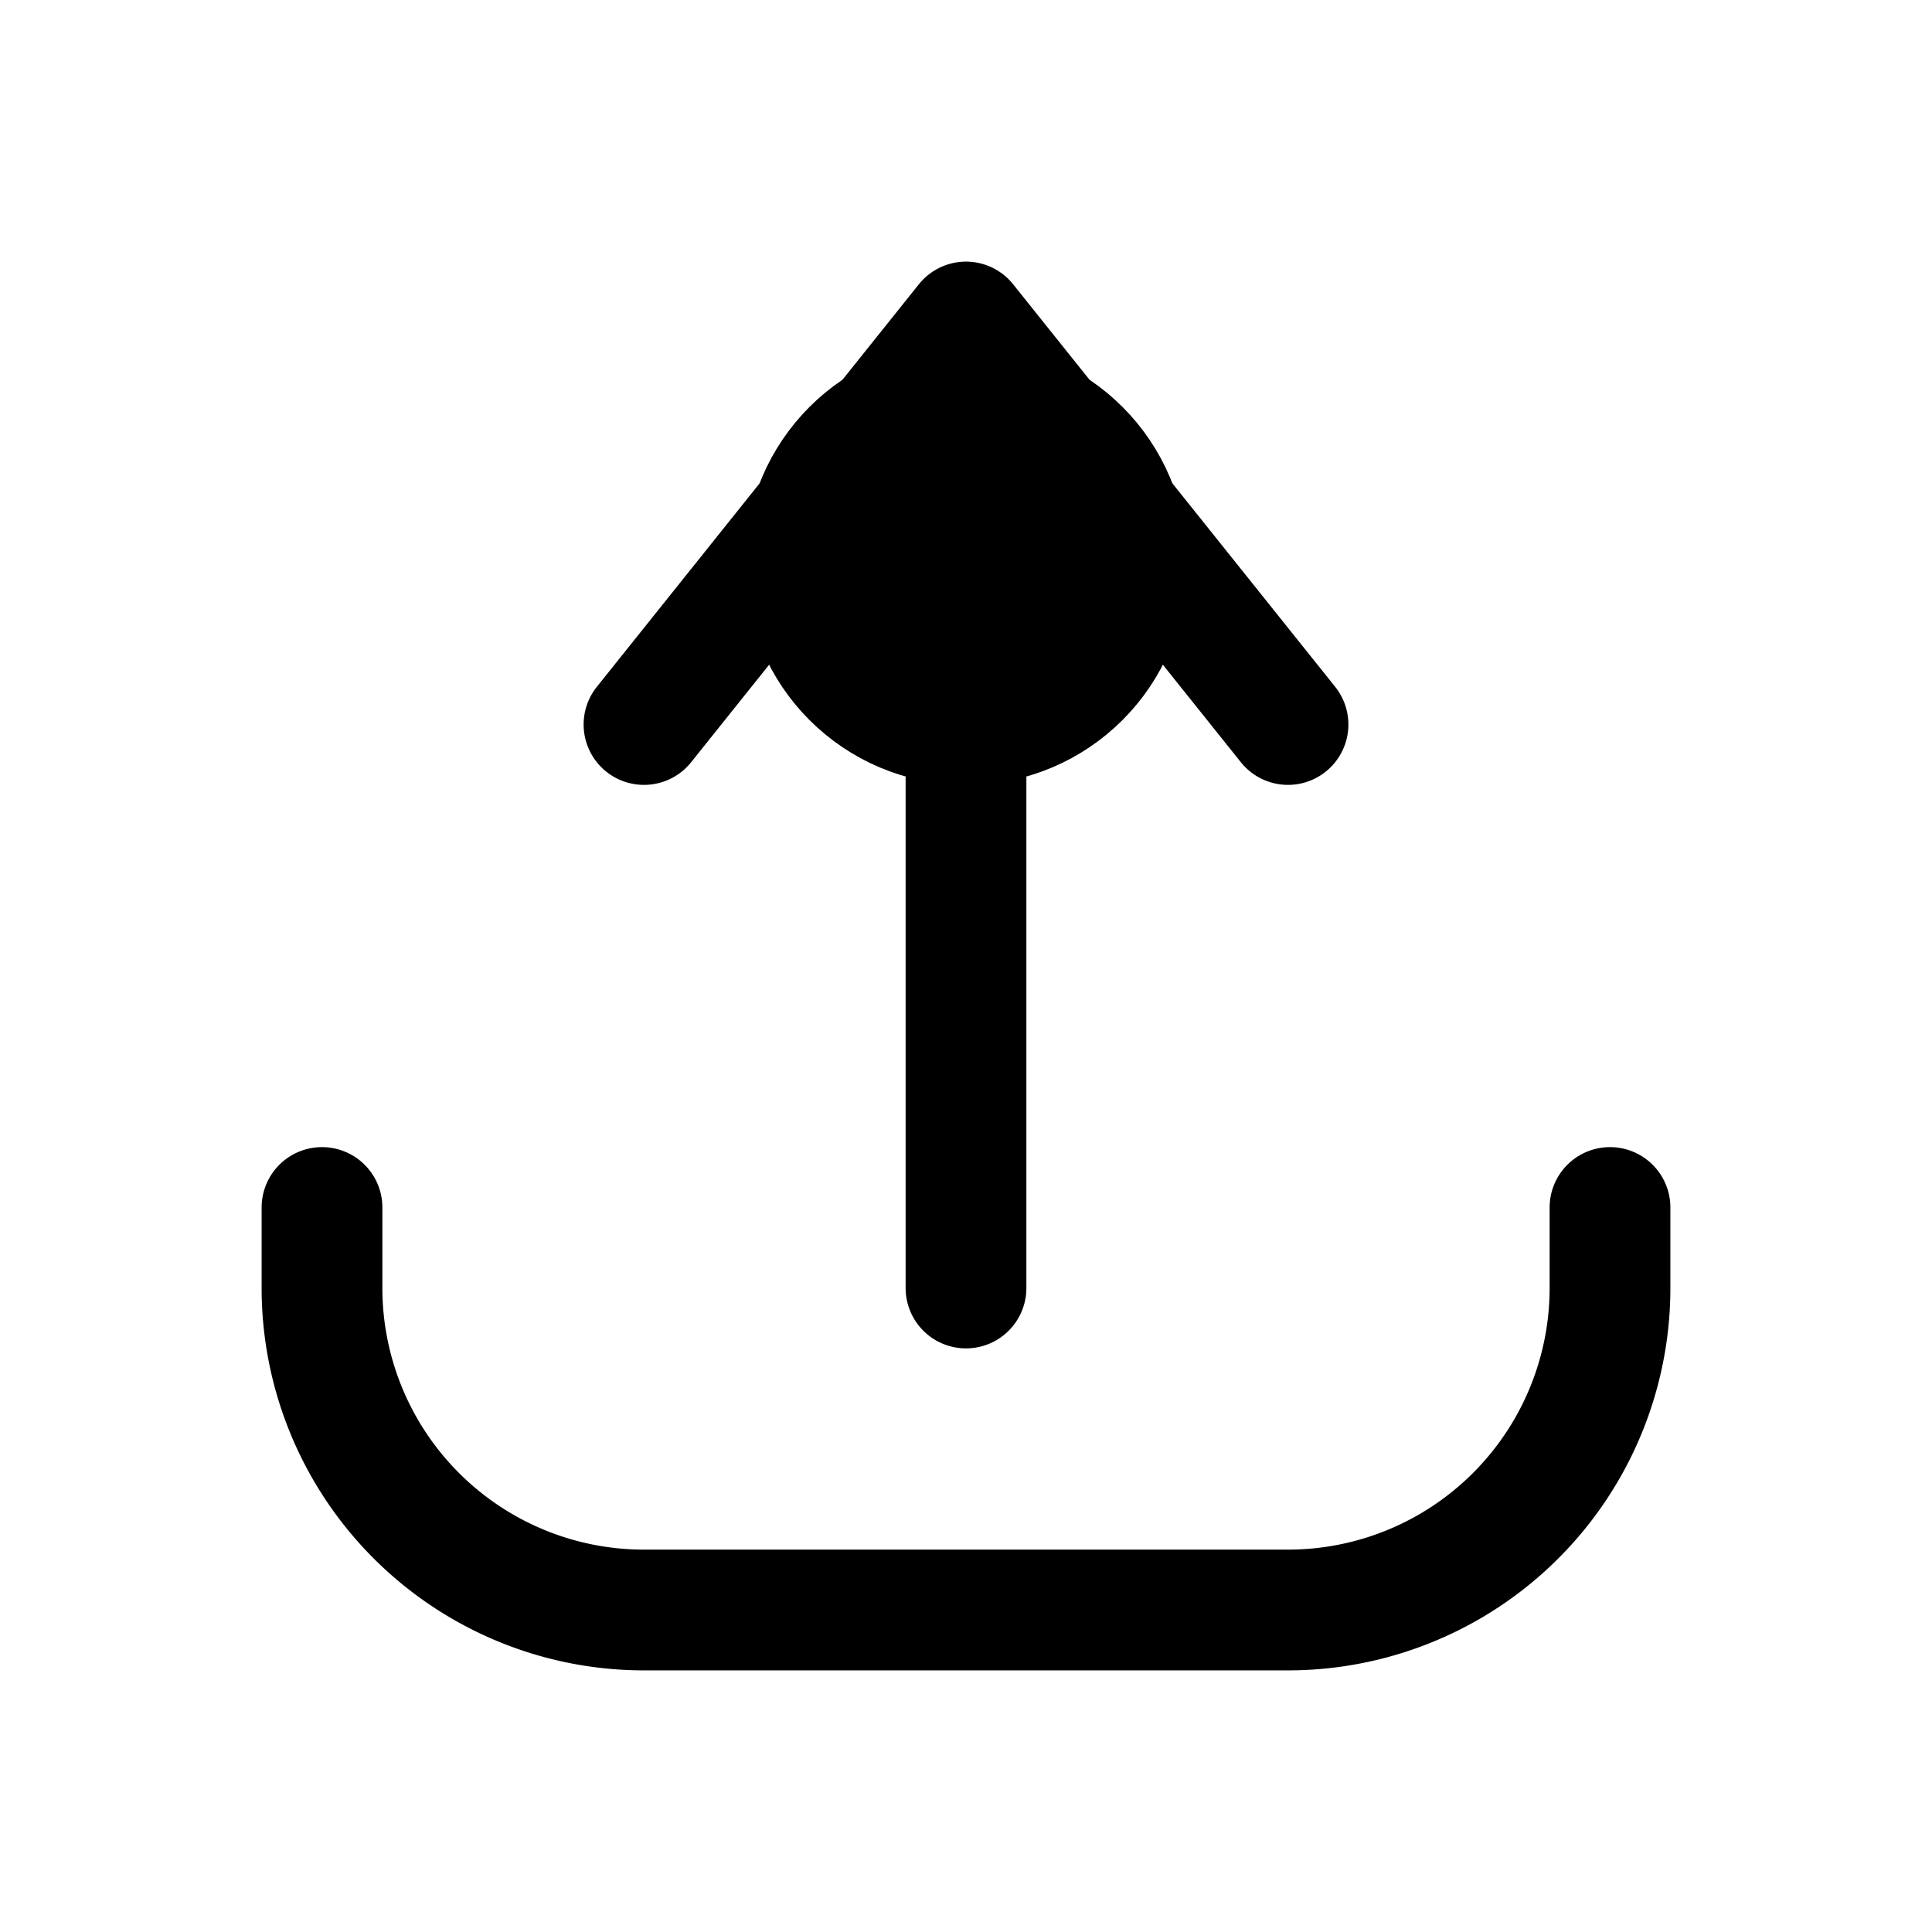 <svg xmlns="http://www.w3.org/2000/svg" fill="none" viewBox="0 0 24 24" stroke-width="1.5" stroke="currentColor" aria-hidden="true" data-slot="icon">
  <circle cx="12" cy="7" r="2" fill="color(display-p3 .98 .561 .561)"/>
  <path stroke-linecap="round" stroke-linejoin="round" d="M12 16V4m0 0 4 5m-4-5L8 9m12 6v1a4 4 0 0 1-4 4H8a4 4 0 0 1-4-4v-1"/>
</svg>
